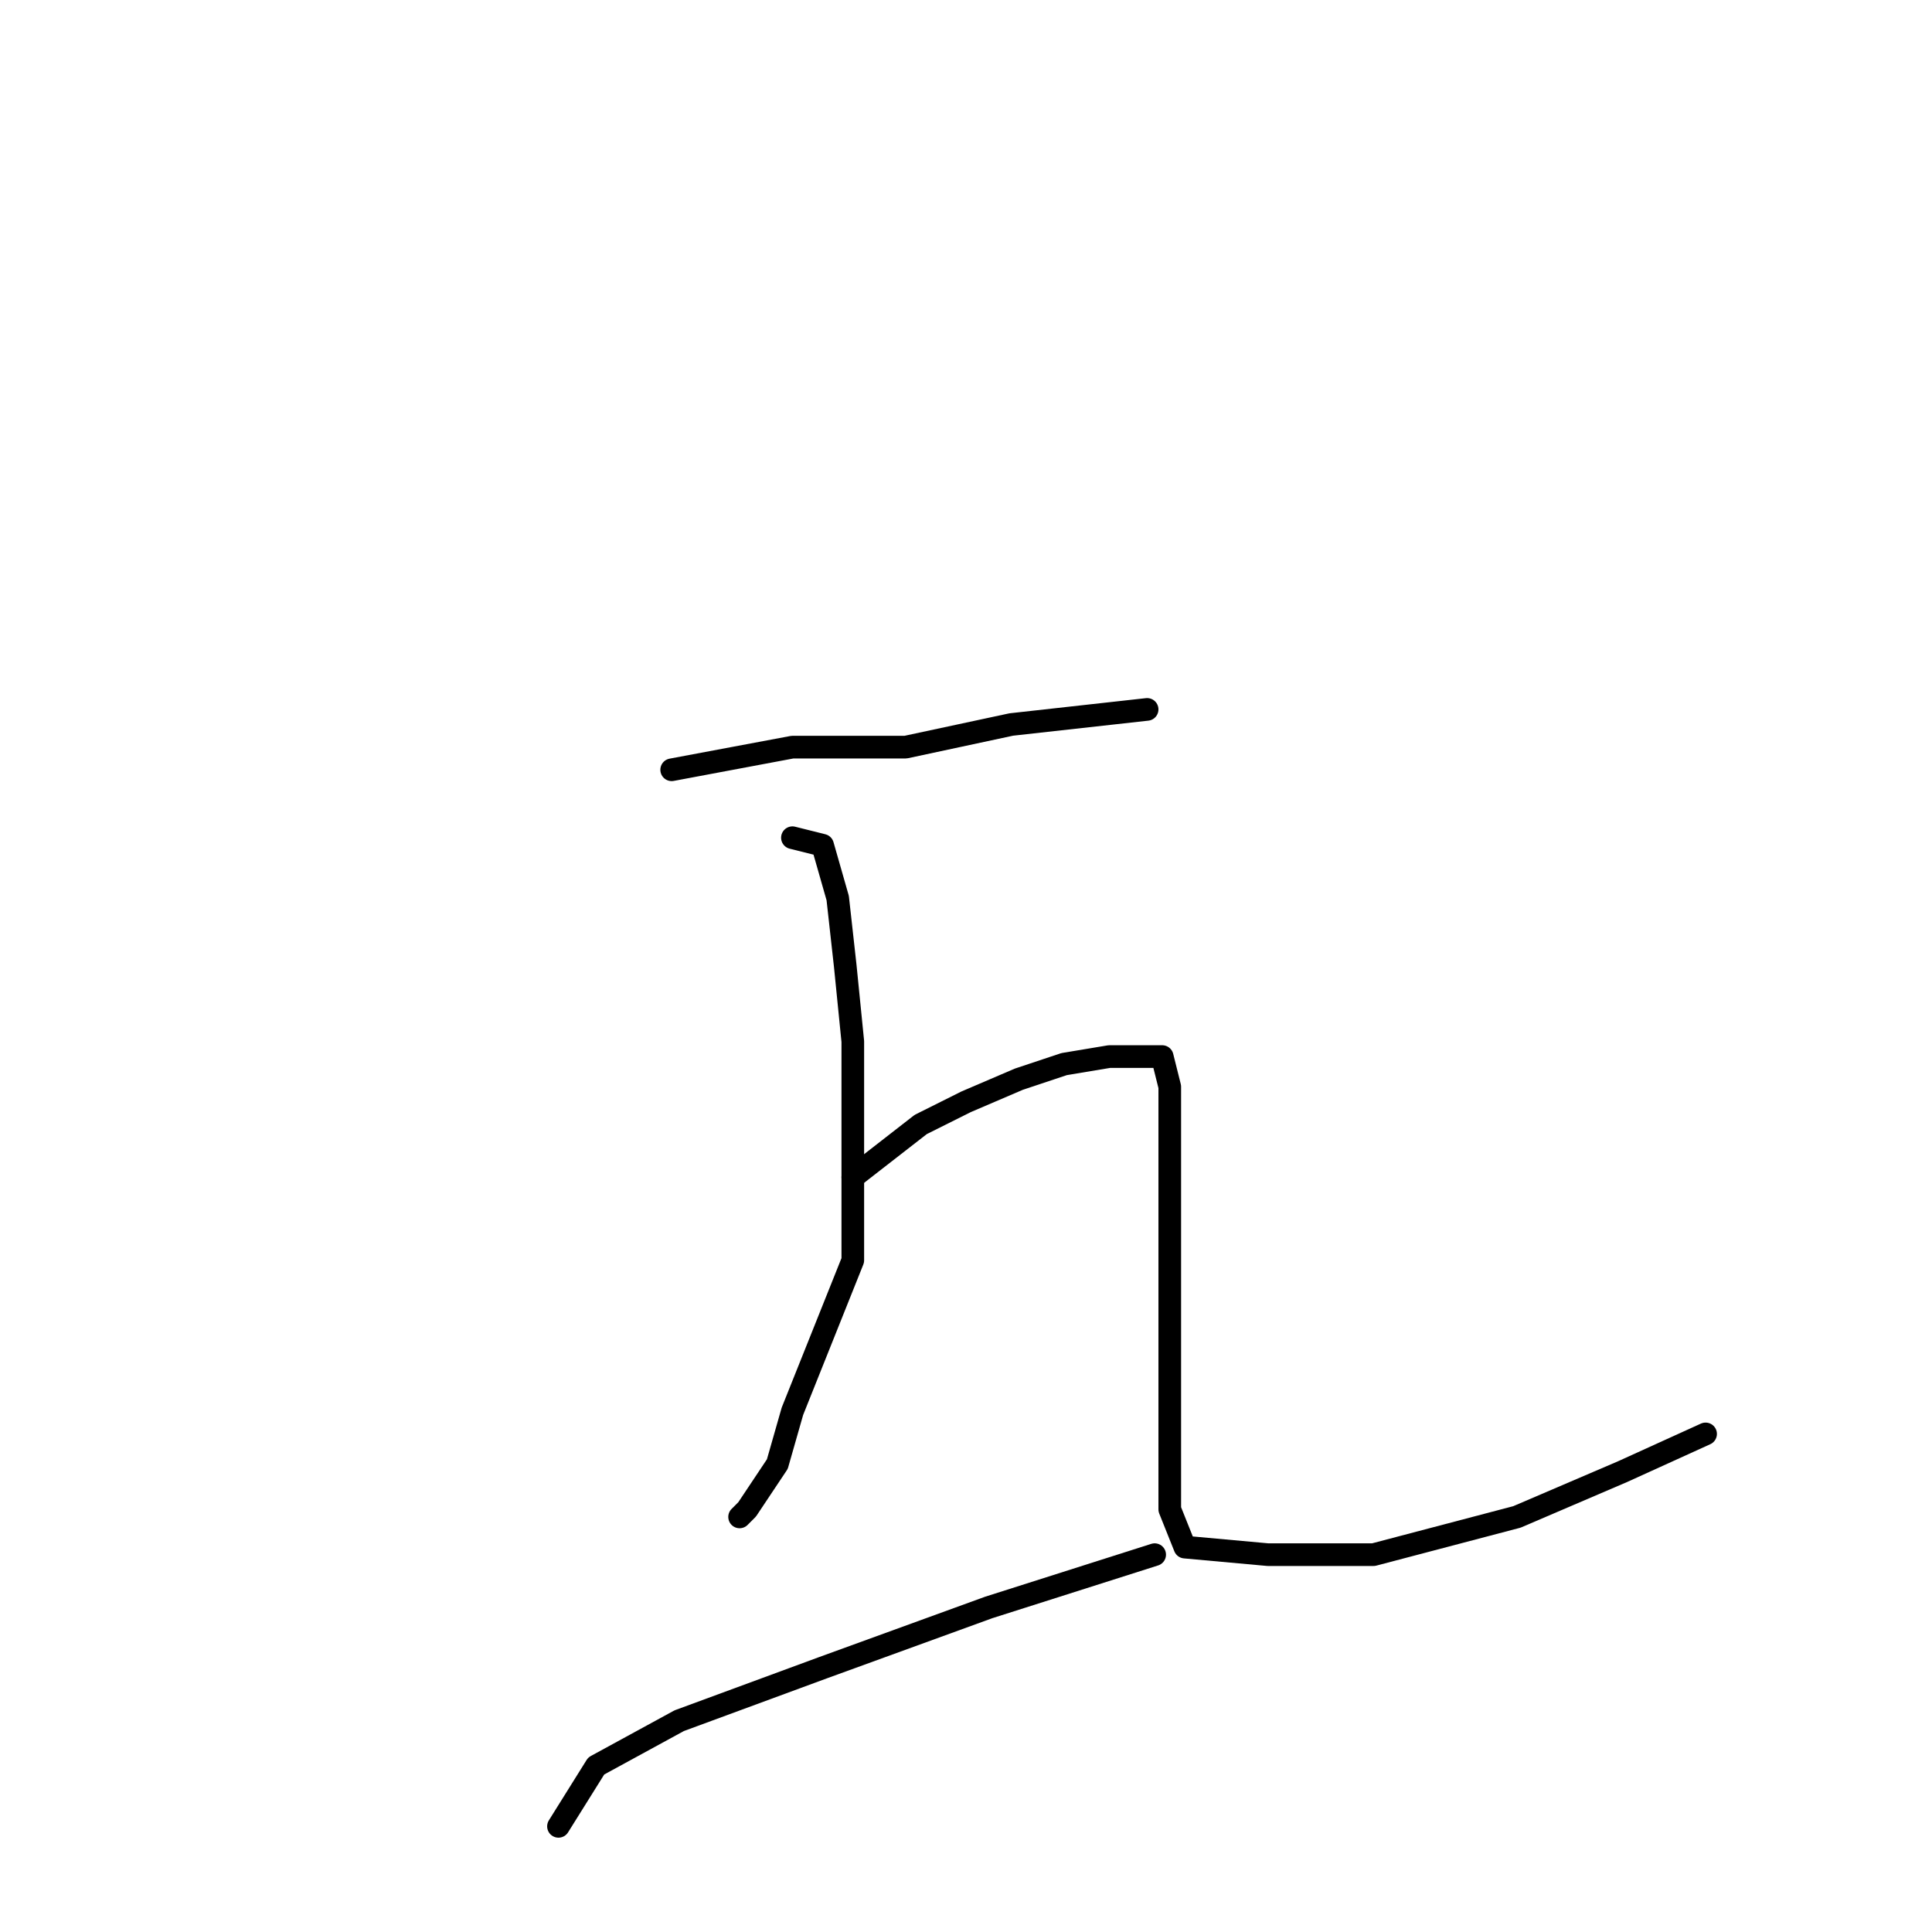 <?xml version="1.0" standalone="no"?>
    <svg width="256" height="256" xmlns="http://www.w3.org/2000/svg" version="1.1">
    <polyline stroke="black" stroke-width="3" stroke-linecap="round" fill="transparent" stroke-linejoin="round" points="89 102 105 99 120 99 134 96 152 94 152 94 " />
        <polyline stroke="black" stroke-width="3" stroke-linecap="round" fill="transparent" stroke-linejoin="round" points="105 111 109 112 111 119 112 128 113 138 113 146 113 157 113 167 109 177 105 187 103 194 99 200 98 201 98 201 " />
        <polyline stroke="black" stroke-width="3" stroke-linecap="round" fill="transparent" stroke-linejoin="round" points="113 156 122 149 128 146 135 143 141 141 147 140 151 140 154 140 155 144 155 153 155 163 155 173 155 184 155 193 155 200 157 205 168 206 182 206 201 201 215 195 226 190 226 190 " />
        <polyline stroke="black" stroke-width="3" stroke-linecap="round" fill="transparent" stroke-linejoin="round" points="74 242 79 234 90 228 109 221 131 213 153 206 153 206 " />
        </svg>